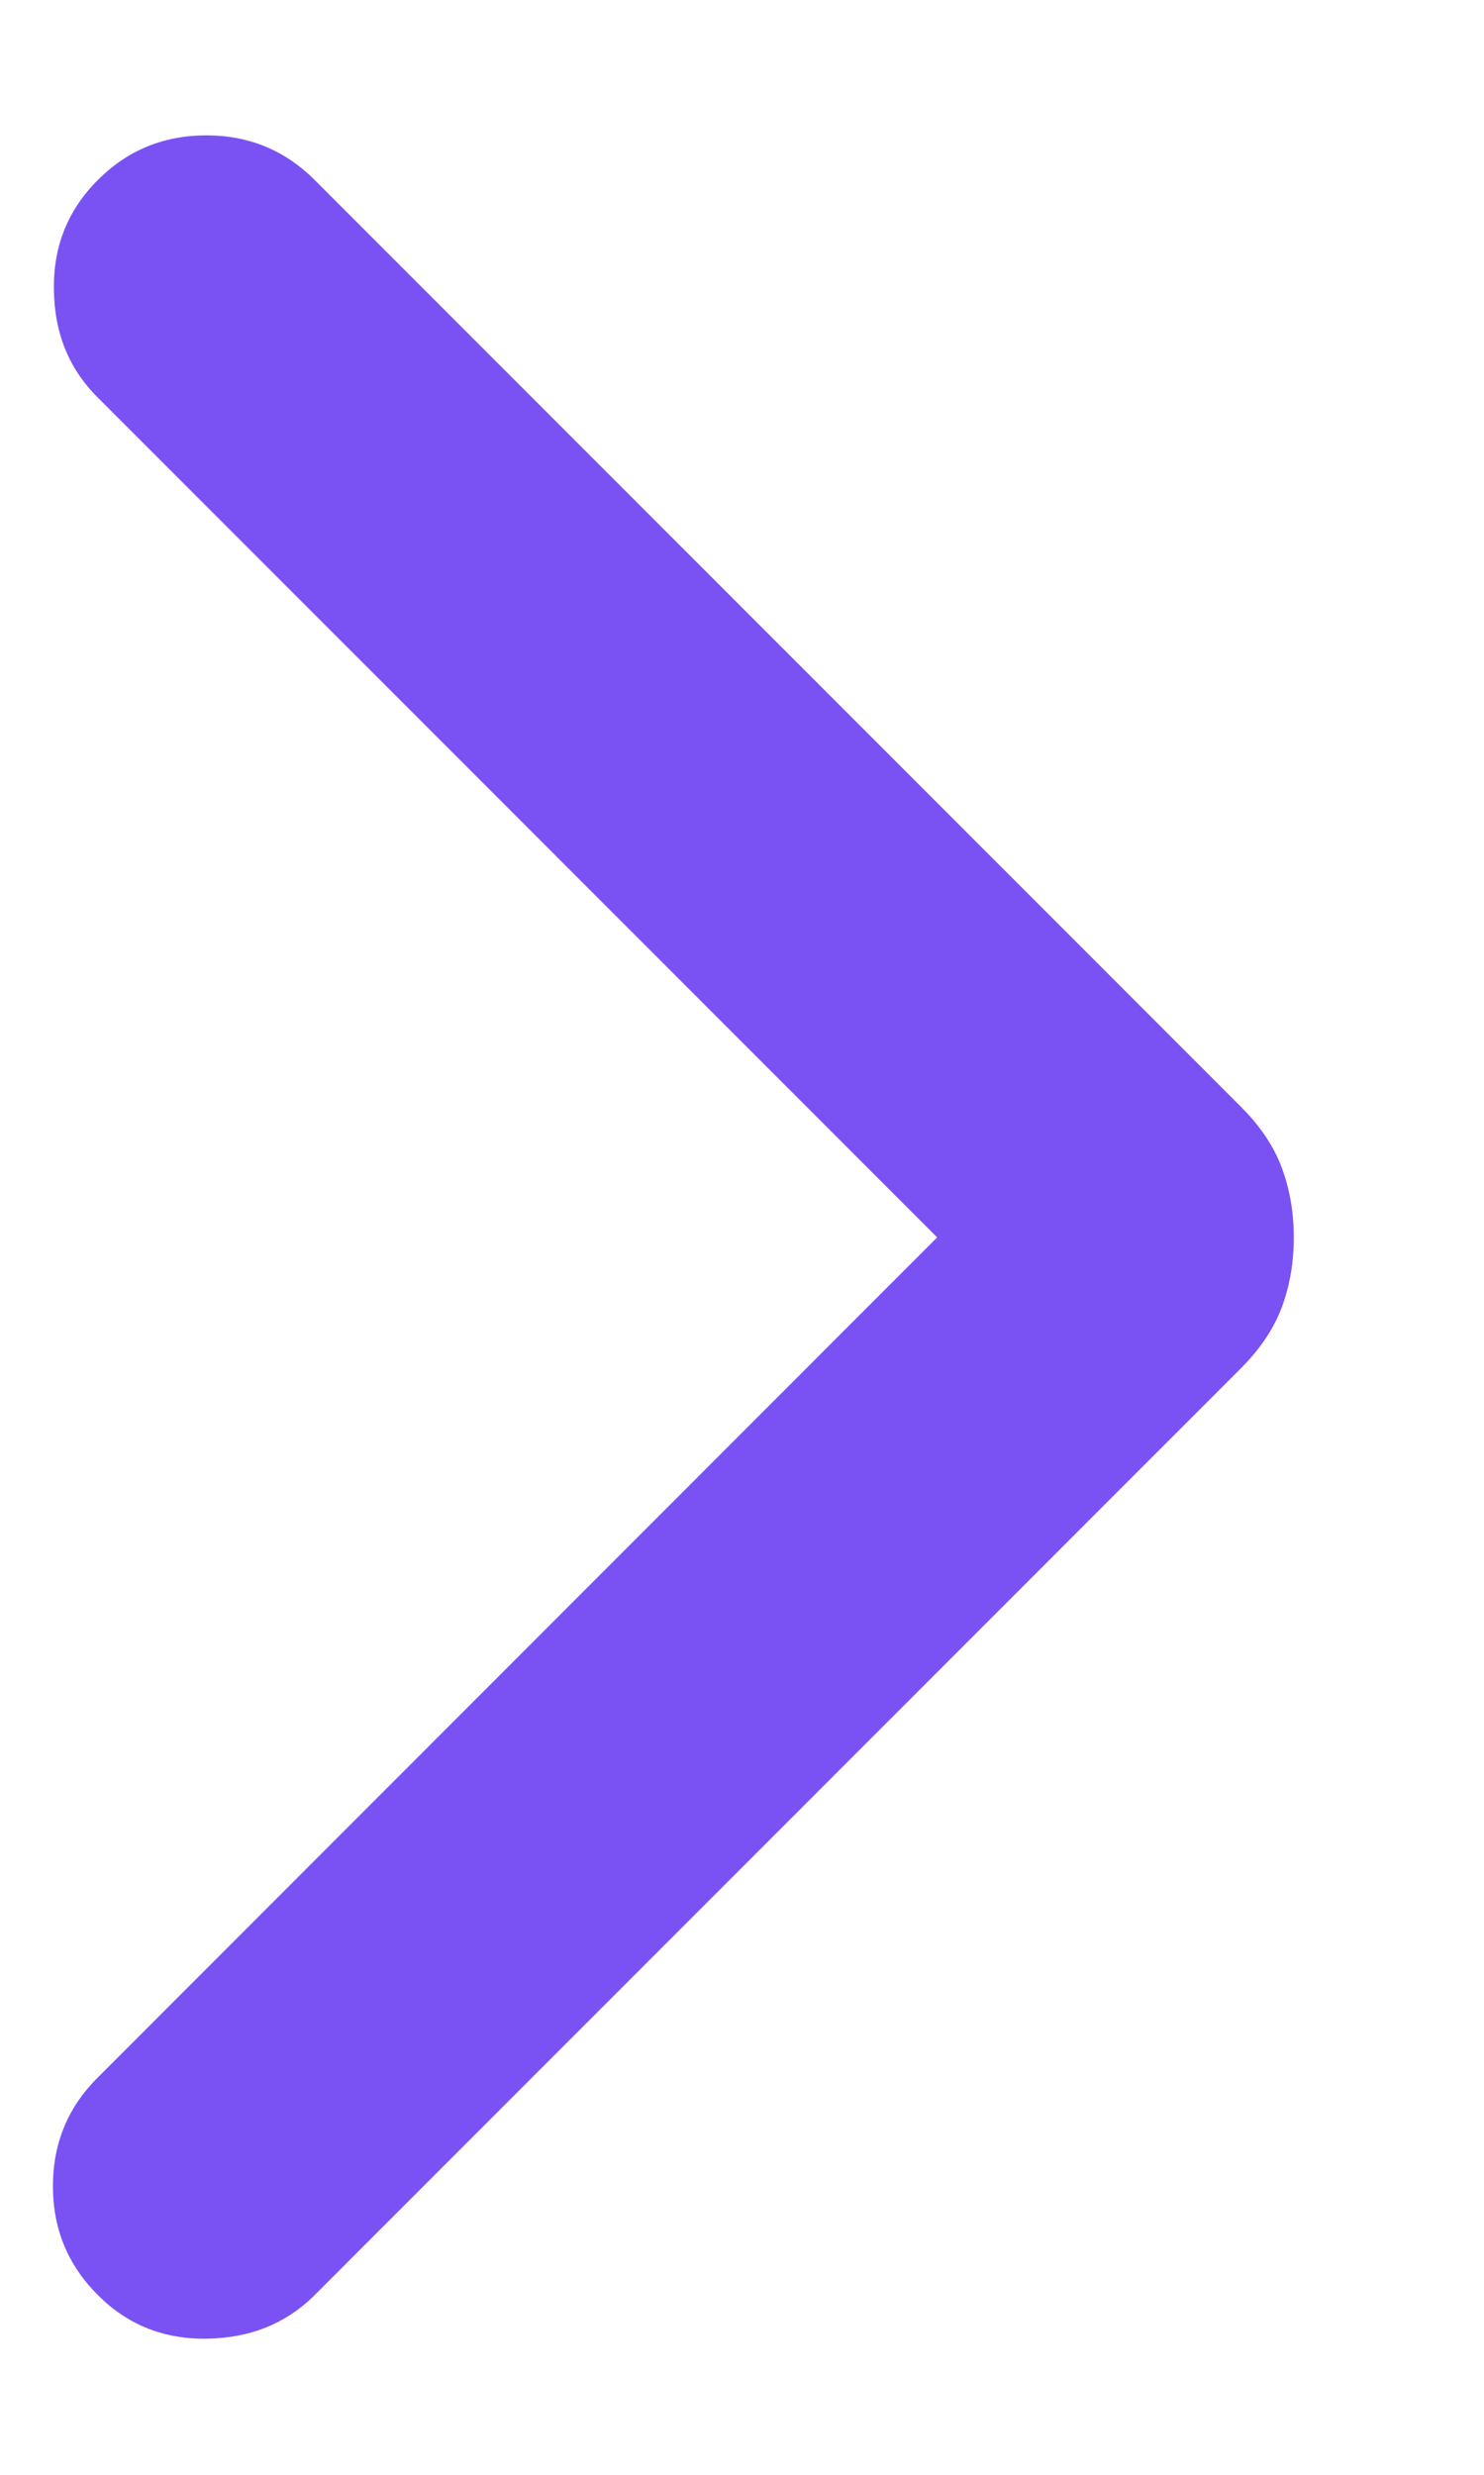<svg width="6" height="10" viewBox="0 0 6 10" fill="none" xmlns="http://www.w3.org/2000/svg">
<path d="M3.789 5L0.395 1.606C0.279 1.491 0.22 1.346 0.218 1.171C0.215 0.996 0.274 0.849 0.395 0.728C0.515 0.607 0.662 0.547 0.834 0.547C1.006 0.547 1.152 0.607 1.273 0.728L5.018 4.473C5.096 4.551 5.151 4.633 5.183 4.72C5.215 4.807 5.231 4.9 5.231 5C5.231 5.101 5.215 5.194 5.183 5.281C5.151 5.367 5.096 5.45 5.018 5.528L1.273 9.273C1.158 9.388 1.013 9.447 0.838 9.45C0.663 9.453 0.515 9.394 0.395 9.273C0.274 9.152 0.214 9.006 0.214 8.834C0.214 8.662 0.274 8.515 0.395 8.395L3.789 5Z" fill="#7A52F4"/>
</svg>
